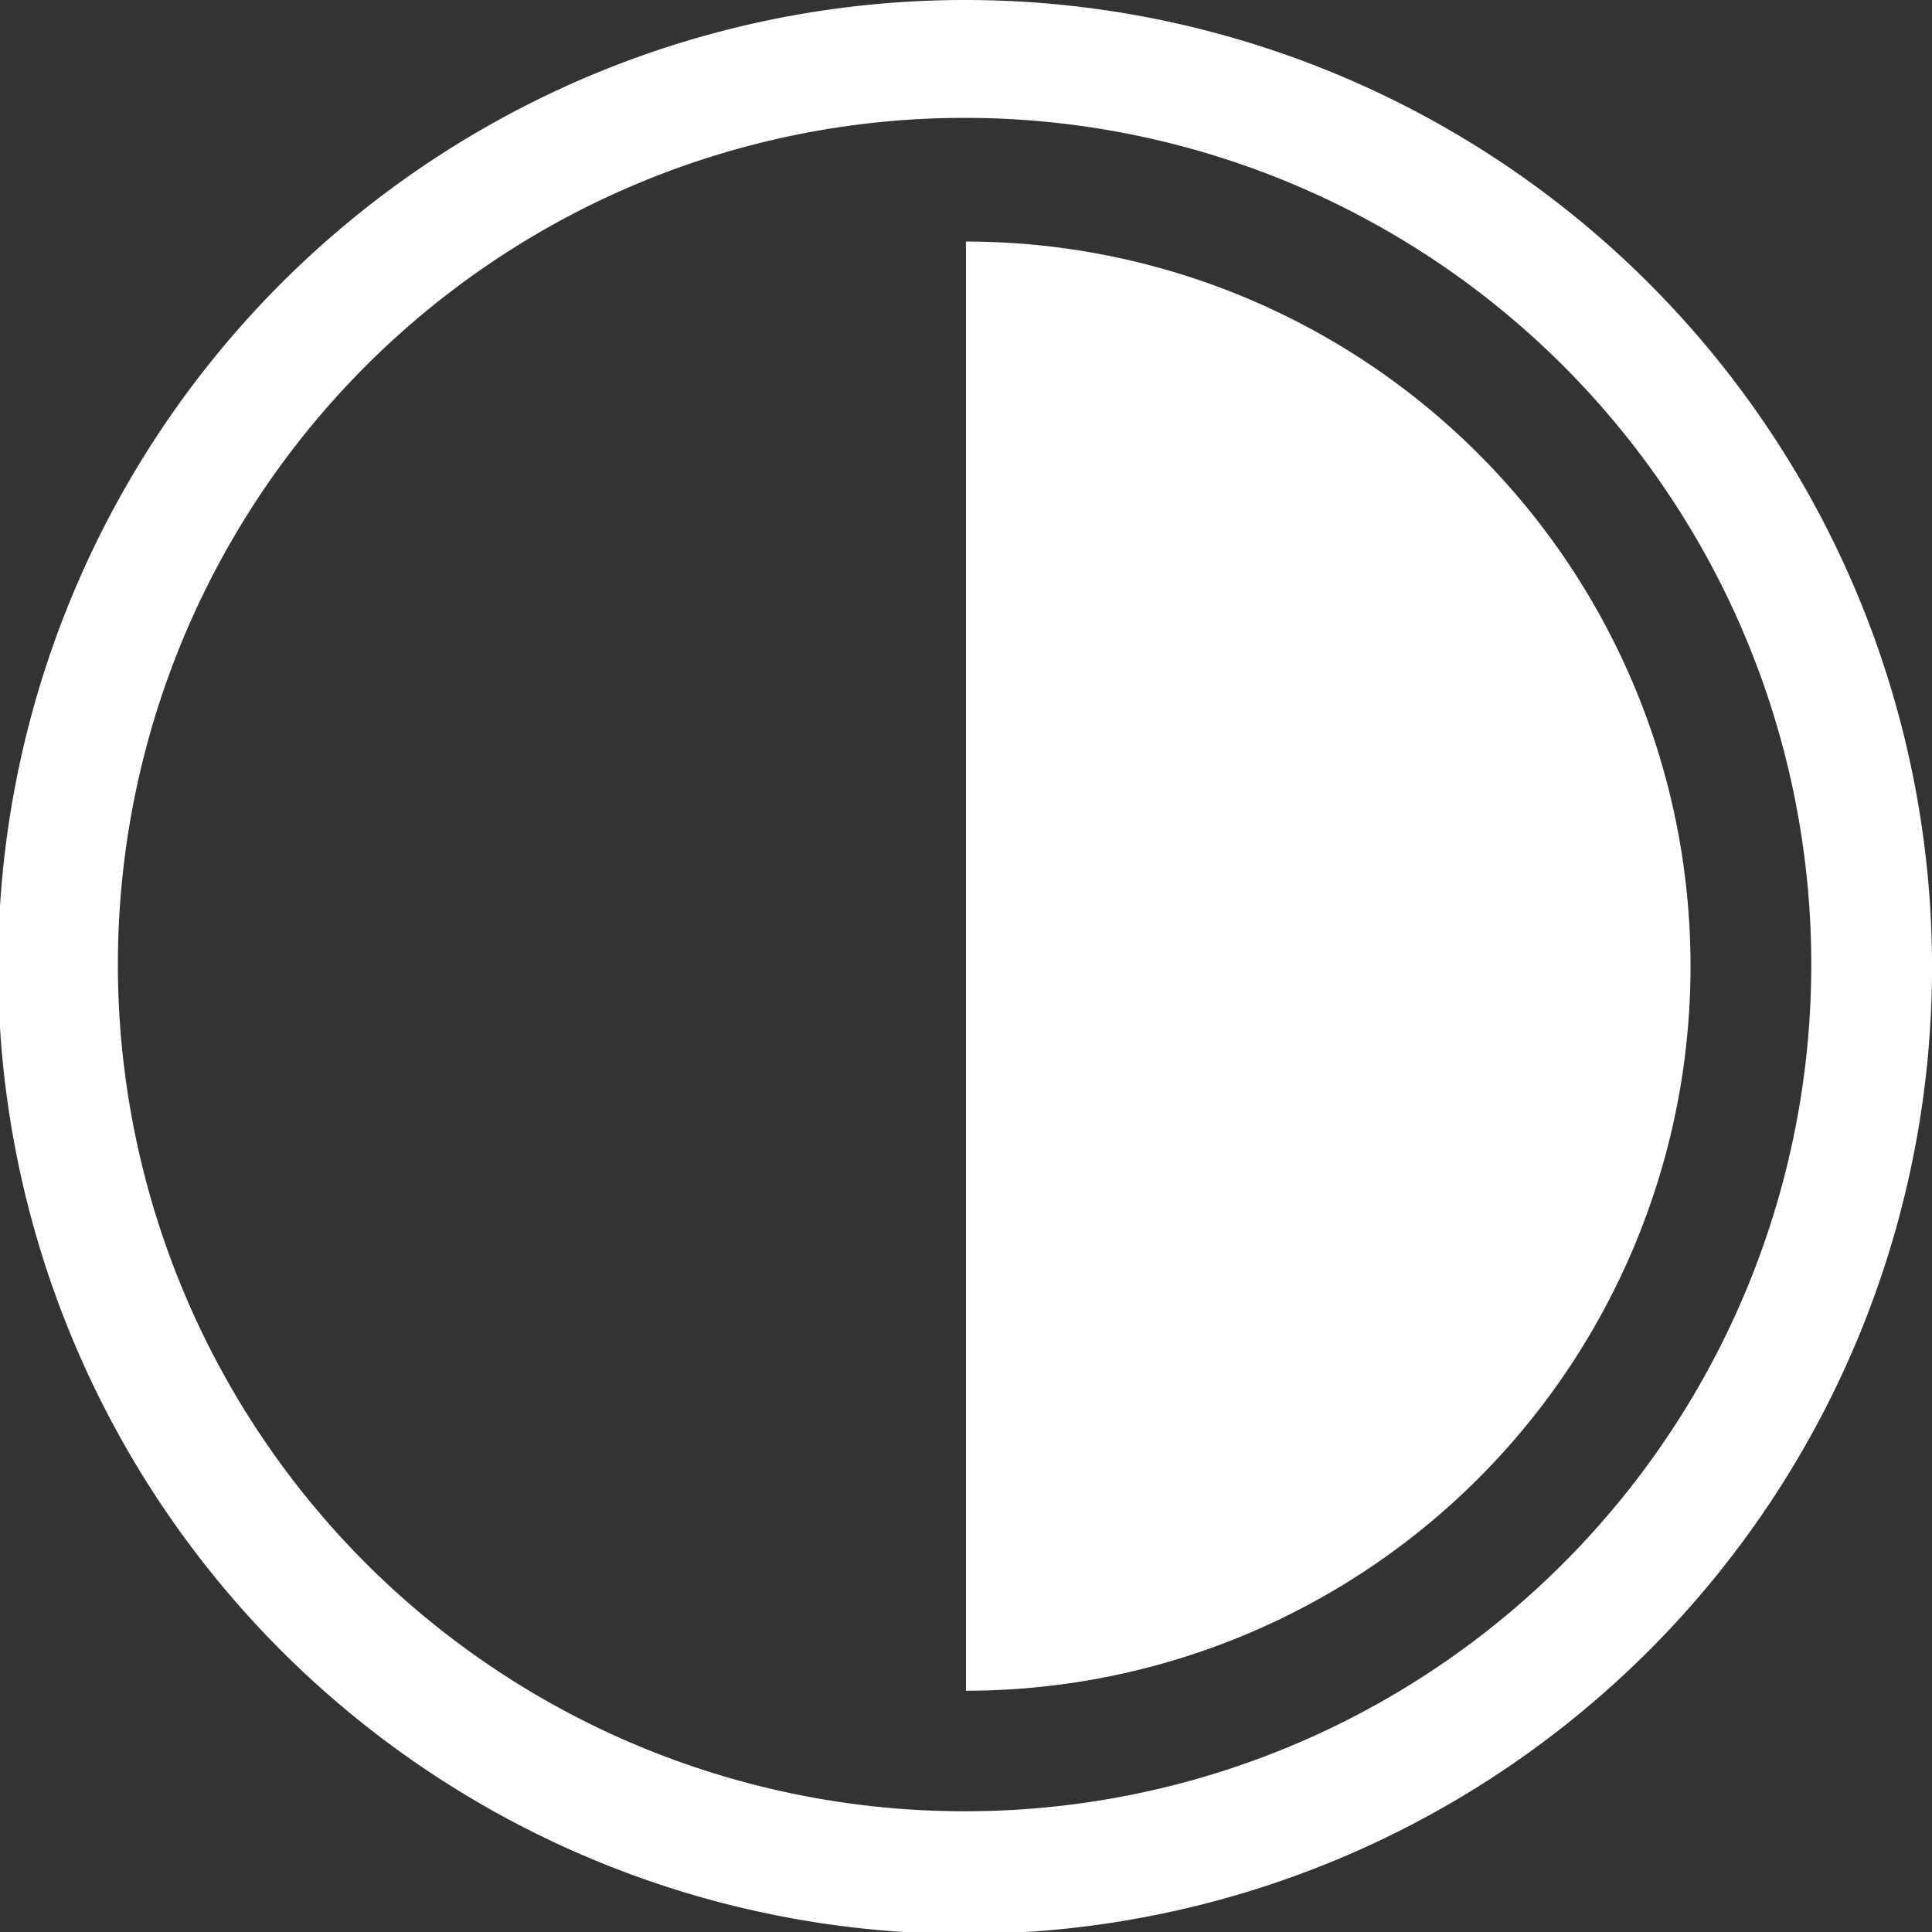 <svg id="Group_14001" data-name="Group 14001" xmlns="http://www.w3.org/2000/svg" width="20.899" height="20.9" viewBox="0 0 20.899 20.9">
  <rect x="0" y="0" width="20.899" height="20.9" fill="#333333" stroke="none"/>
  <path id="Path_56648" data-name="Path 56648" d="M1555.45,232a10.46,10.46,0,1,0,7.387,3.064A10.457,10.457,0,0,0,1555.45,232Zm0,19.593a9.159,9.159,0,1,1,6.46-2.681A9.144,9.144,0,0,1,1555.45,251.593Z" transform="translate(-1545.001 -232)" fill="#fff"/>
  <path id="Path_56649" data-name="Path 56649" d="M1561,236v15.676A7.838,7.838,0,1,0,1561,236Z" transform="translate(-1550.551 -233.387)" fill="#fff"/>
</svg>
